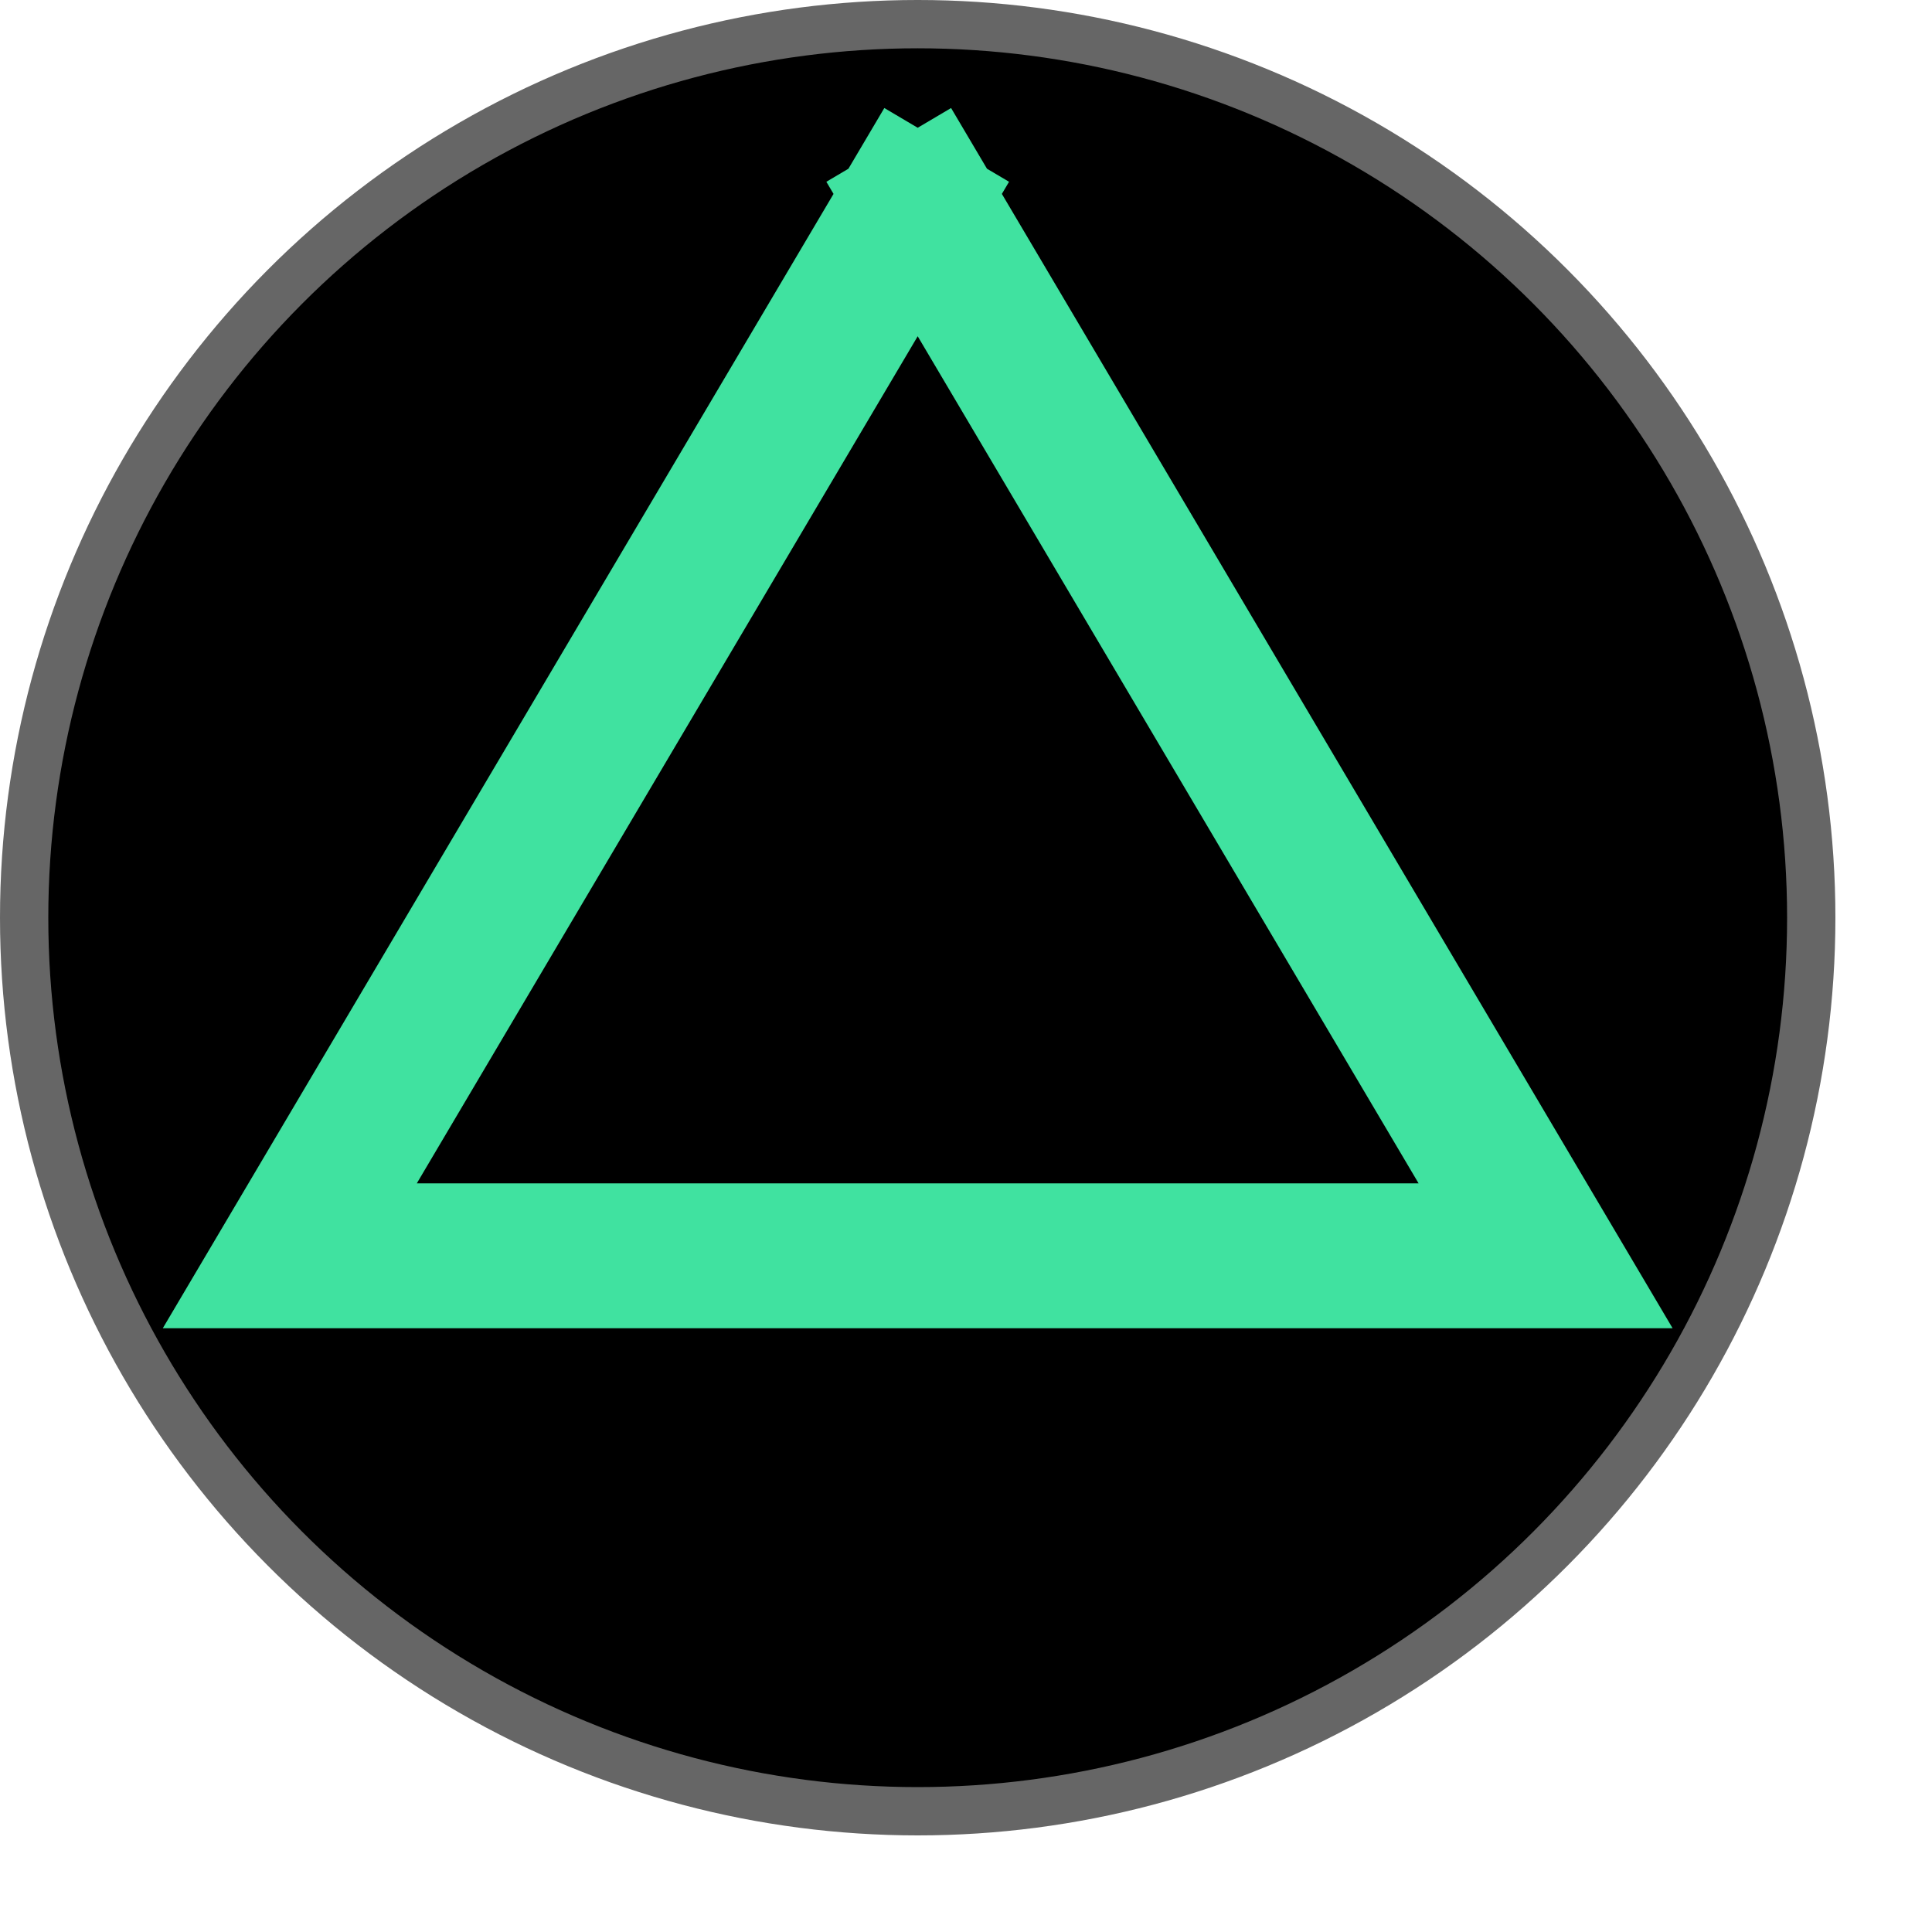 <?xml version="1.0" encoding="utf-8"?>
<!-- Generator: Adobe Illustrator 12.0.1, SVG Export Plug-In . SVG Version: 6.00 Build 51448)  -->
<!DOCTYPE svg PUBLIC "-//W3C//DTD SVG 1.1//EN" "http://www.w3.org/Graphics/SVG/1.1/DTD/svg11.dtd">
<svg  version="1.1" id="Layer_1" xmlns="http://www.w3.org/2000/svg" xmlns:xlink="http://www.w3.org/1999/xlink" width="20" height="20"
	 viewBox="0 0 20 20" overflow="visible"
	 xml:space="preserve">
  <circle fill="#000000" stroke="#666666" stroke-width="0.5" cx="9.5" cy="9.5" r="9.25"/>
<polyline points="9.2,1.5  16,13  3,13  9.8,1.5"
       style="stroke:#40E2A0;stroke-width:1.5"/>
</svg>